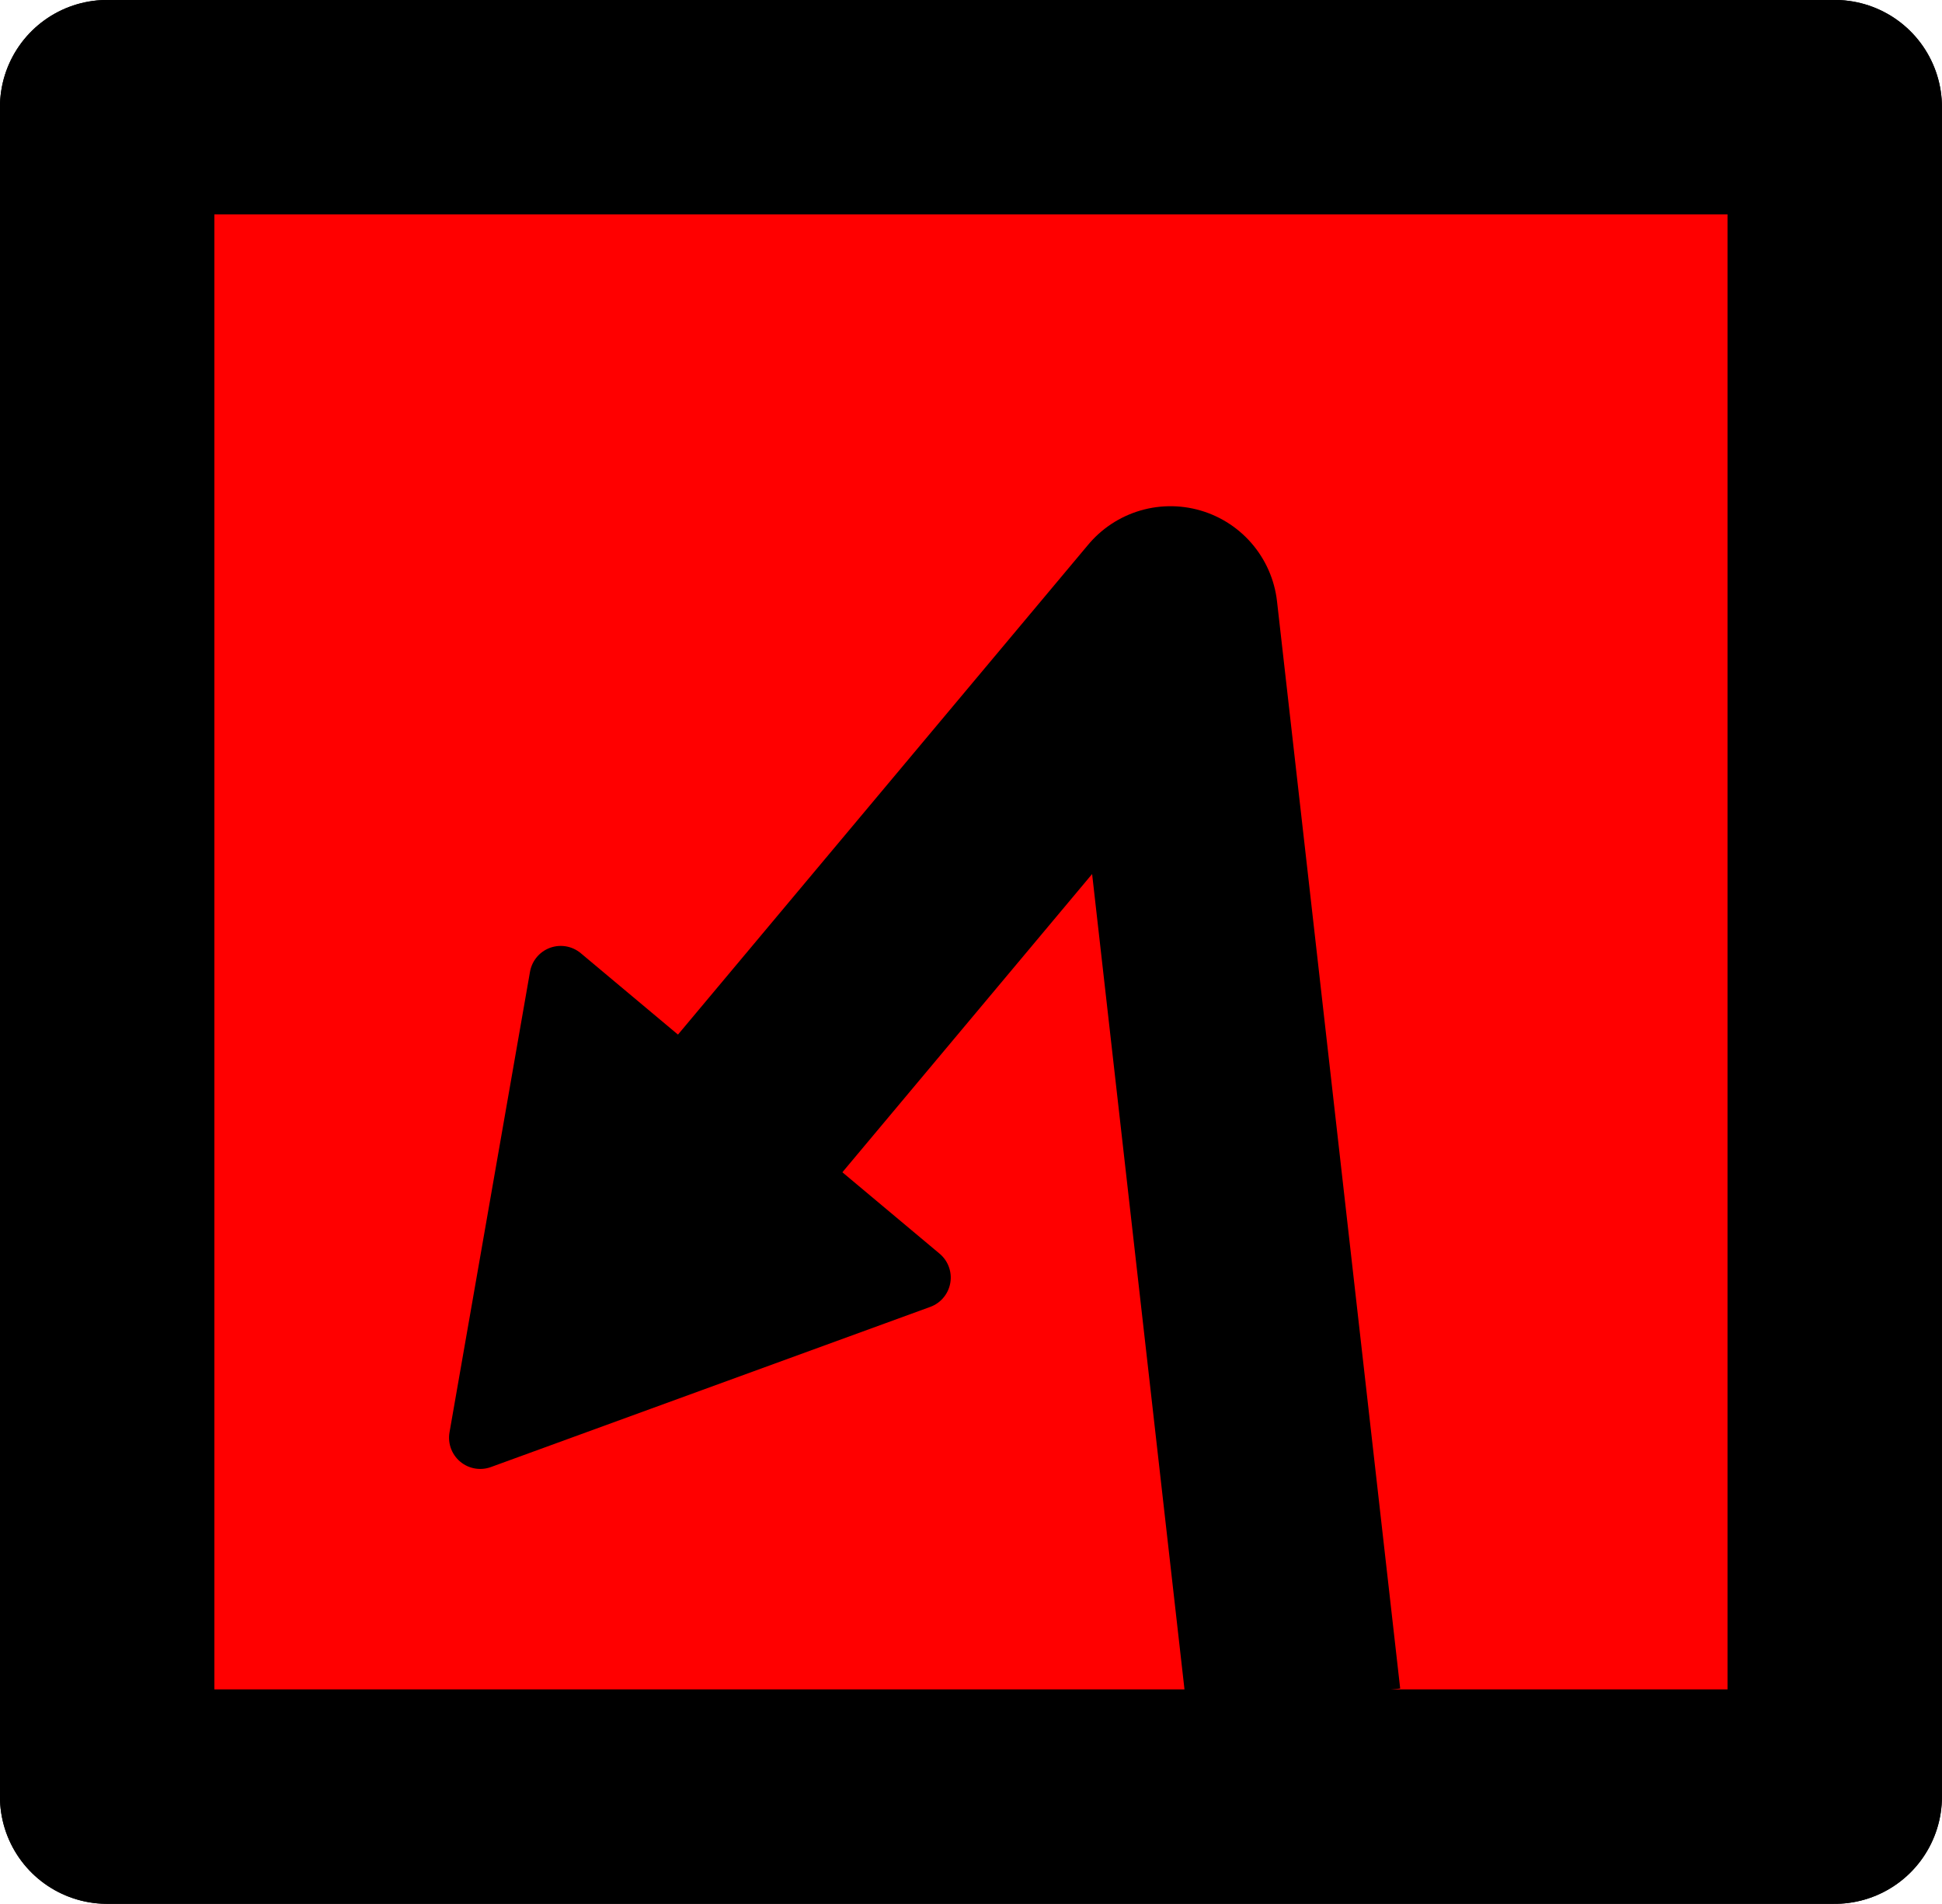 <?xml version="1.0" encoding="UTF-8" standalone="no"?>
<!-- Created with Inkscape (http://www.inkscape.org/) -->

<svg
   width="19.173mm"
   height="18.796mm"
   viewBox="0 0 19.173 18.796"
   version="1.1"
   id="svg5"
   inkscape:version="1.2.1 (9c6d41e410, 2022-07-14)"
   sodipodi:docname="arrows.svg"
   inkscape:export-filename="symbols 5/dont cut.svg"
   inkscape:export-xdpi="96"
   inkscape:export-ydpi="96"
   xml:space="preserve"
   xmlns:inkscape="http://www.inkscape.org/namespaces/inkscape"
   xmlns:sodipodi="http://sodipodi.sourceforge.net/DTD/sodipodi-0.dtd"
   xmlns="http://www.w3.org/2000/svg"
   xmlns:svg="http://www.w3.org/2000/svg"><sodipodi:namedview
     id="namedview7"
     pagecolor="#ffffff"
     bordercolor="#666666"
     borderopacity="1.0"
     inkscape:showpageshadow="2"
     inkscape:pageopacity="0.0"
     inkscape:pagecheckerboard="0"
     inkscape:deskcolor="#d1d1d1"
     inkscape:document-units="mm"
     showgrid="false"
     inkscape:zoom="0.58295071"
     inkscape:cx="608.11316"
     inkscape:cy="555.79313"
     inkscape:window-width="1920"
     inkscape:window-height="1043"
     inkscape:window-x="0"
     inkscape:window-y="0"
     inkscape:window-maximized="1"
     inkscape:current-layer="layer1"
     inkscape:lockguides="false" /><defs
     id="defs2"><marker
       style="overflow:visible"
       id="TriangleStart-3-4-7"
       refX="0"
       refY="0"
       orient="auto-start-reverse"
       inkscape:stockid="TriangleStart"
       markerWidth="2.324"
       markerHeight="2.687"
       viewBox="0 0 5.324 6.155"
       inkscape:isstock="true"
       inkscape:collect="always"
       preserveAspectRatio="xMidYMid"><path
         transform="scale(0.5)"
         style="fill:context-stroke;fill-rule:evenodd;stroke:context-stroke;stroke-width:1pt"
         d="M 5.77,0 -2.88,5 V -5 Z"
         id="path135-6-5-5" /></marker></defs><g
     inkscape:label="Layer 1"
     inkscape:groupmode="layer"
     id="layer1"
     transform="translate(45.121,46.91)"><g
       id="g11647"
       style="fill:#ff0000;stroke-width:2.117;stroke-dasharray:none"
       transform="translate(-28.914,15.29)"><rect
         style="fill:#ff0000;stroke:#000000;stroke-width:2.117;stroke-linecap:round;stroke-linejoin:round;stroke-dasharray:none;paint-order:normal"
         id="rect234-7-2-9-8-5"
         width="17.056"
         height="16.679"
         x="-1.907"
         y="-61.142"
         transform="scale(-1,1)" /><path
         style="fill:#ff0000;stroke:#000000;stroke-width:2.117;stroke-linecap:butt;stroke-linejoin:round;stroke-dasharray:none;stroke-opacity:1;marker-end:url(#TriangleStart-3-4-7)"
         d="m -3.435,-45.411 -1.216,-10.733 -5.103,6.094"
         id="path4781-0-1"
         sodipodi:nodetypes="ccc" /><rect
         style="fill:#ff0000;stroke:#000000;stroke-width:2.117;stroke-linecap:round;stroke-linejoin:round;stroke-dasharray:none;paint-order:normal"
         id="rect7607-7"
         width="17.056"
         height="16.679"
         x="-1.907"
         y="-61.142"
         transform="scale(-1,1)" /><path
         style="fill:#ff0000;stroke:#000000;stroke-width:2.117;stroke-linecap:butt;stroke-linejoin:round;stroke-dasharray:none;stroke-opacity:1;marker-end:url(#TriangleStart-3-4-7)"
         d="m -3.435,-45.411 -1.216,-10.733 -5.103,6.094"
         id="path7635-4"
         sodipodi:nodetypes="ccc" /></g></g></svg>
